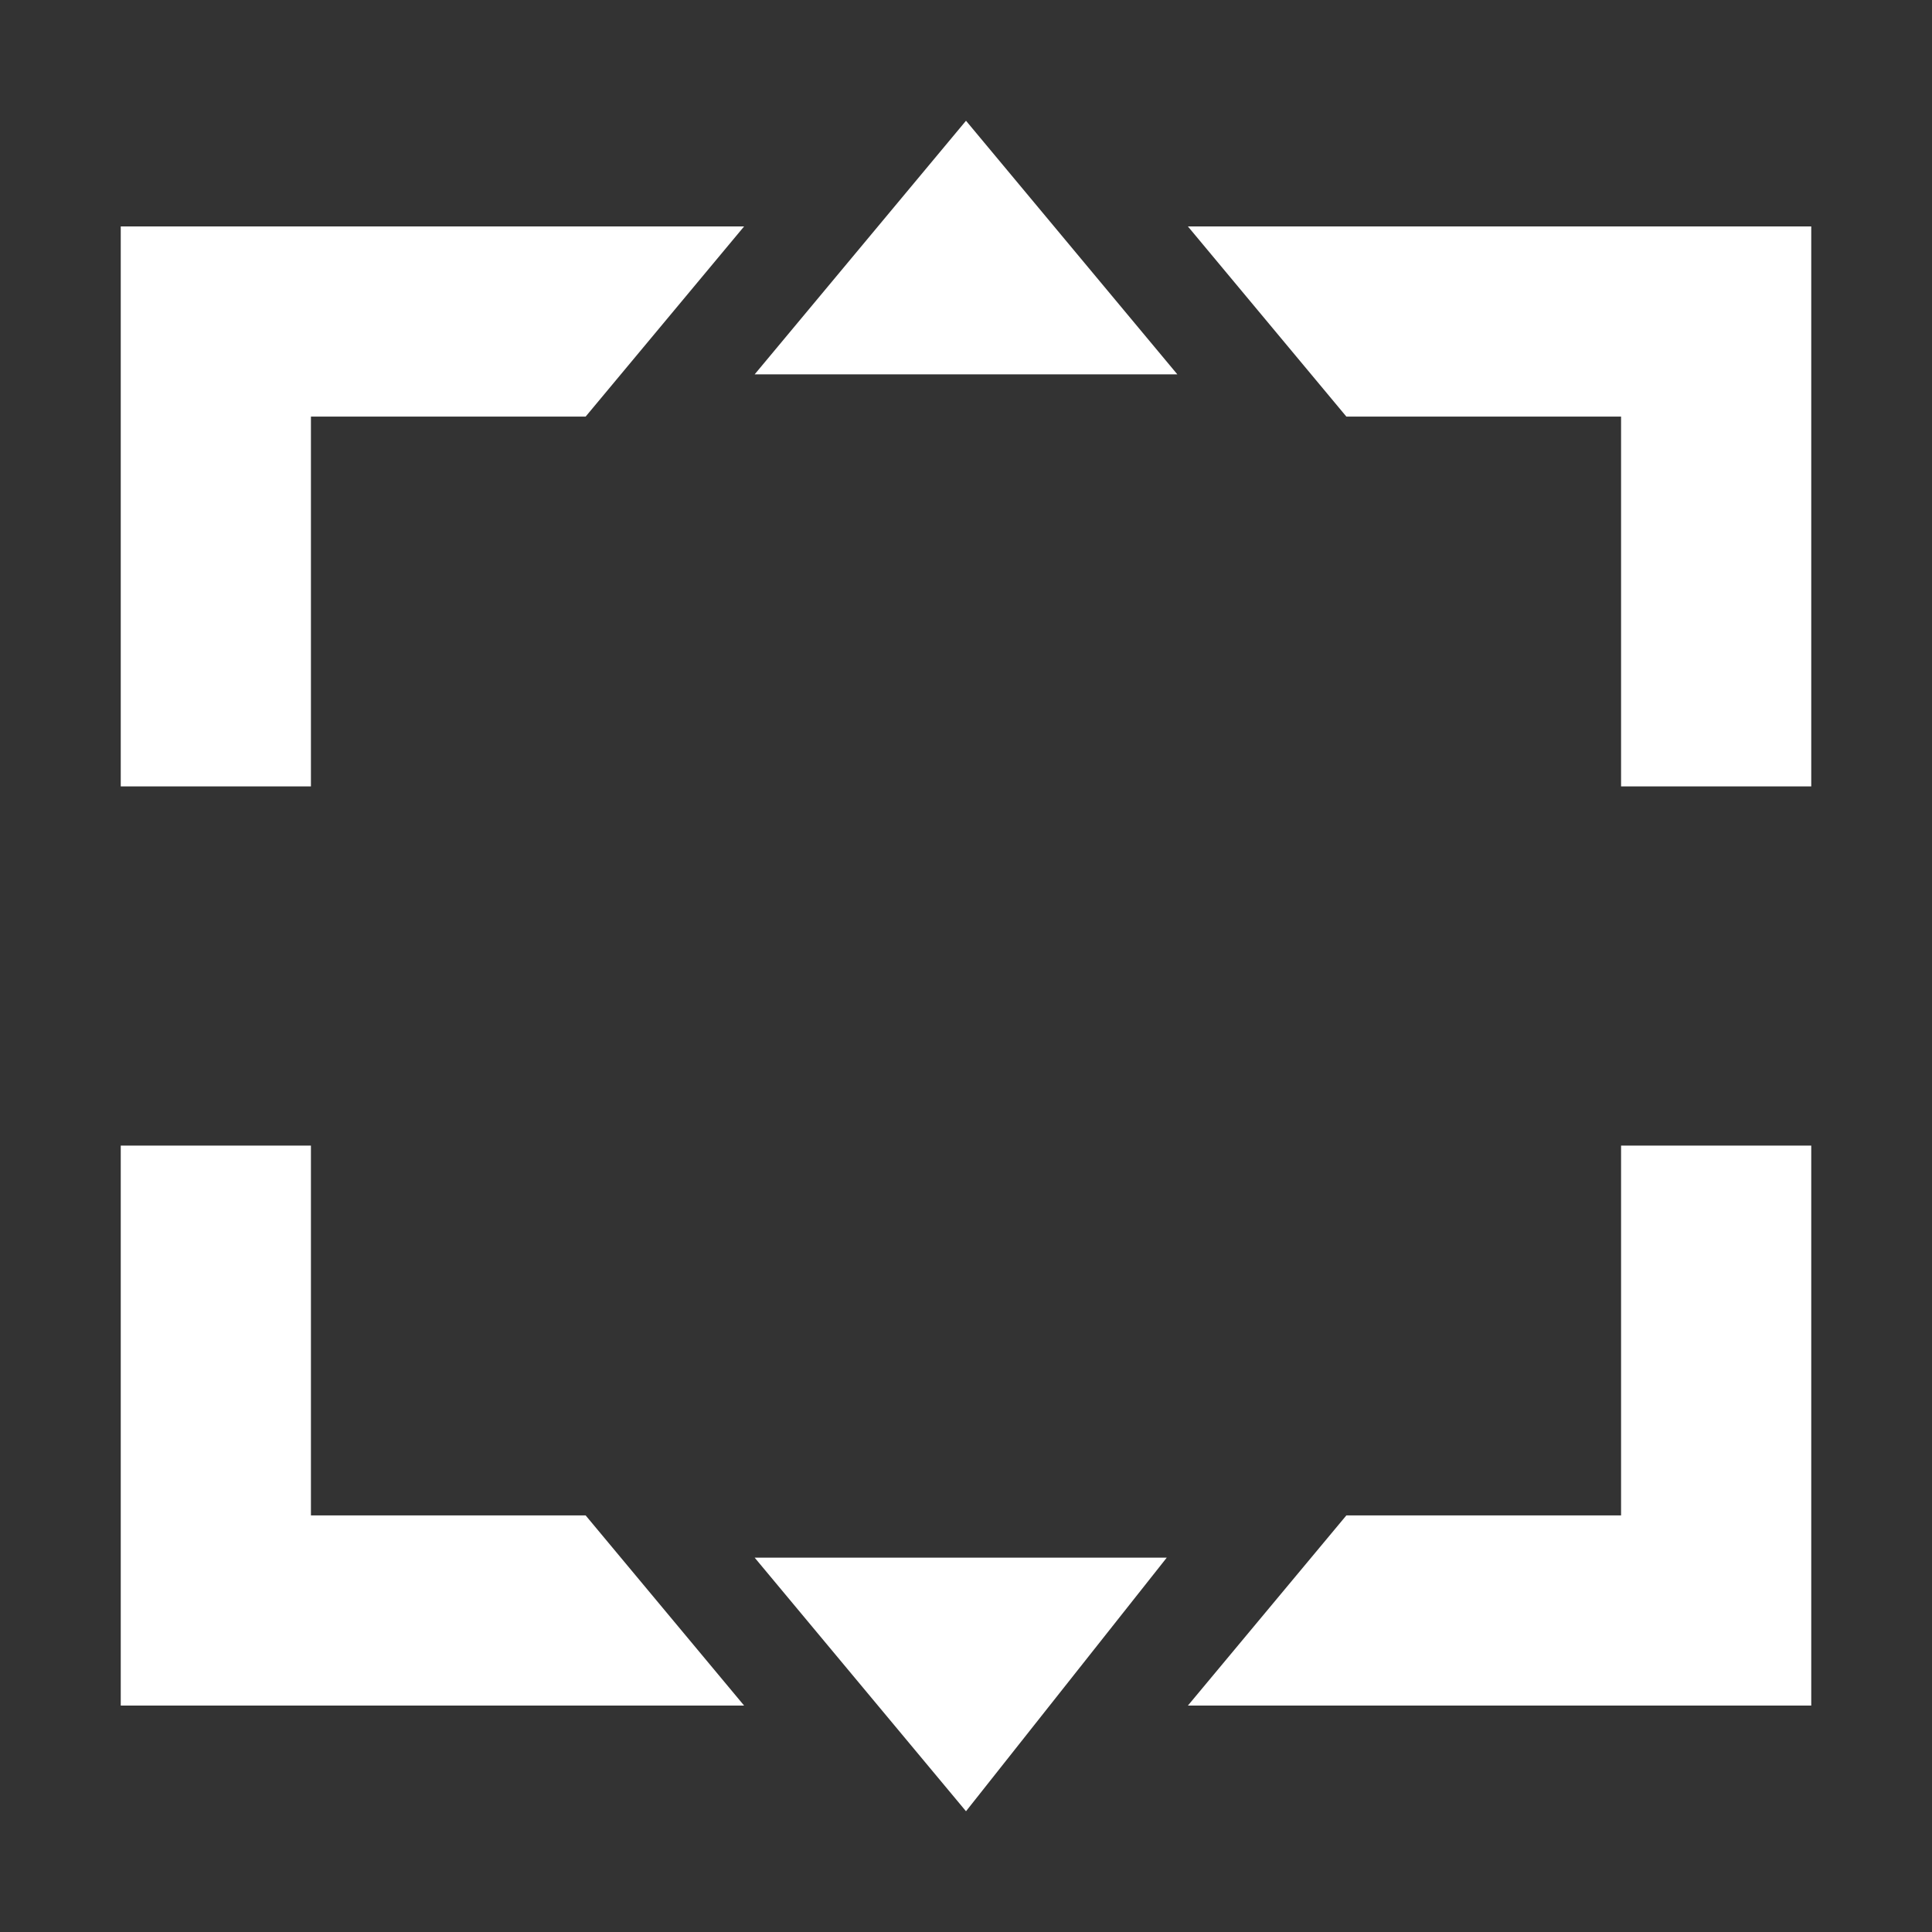 <svg width="64" height="64" viewBox="0 0 64 64" xmlns="http://www.w3.org/2000/svg"><rect x="0" y="0" width="64" height="64" fill="#333333" stroke="none"/><title>spacer-block copy</title><path d="M38.65 51.6L32 60l-7-8.4h13.65zM25 12.4L32 4l7 8.4H25zM4 10.3v15.75h6.3V13.8h9.1l5.25-6.3H4v2.8zm56 0v15.75h-6.3V13.8h-9.1l-5.25-6.3H60v2.8zM4 53.7V37.95h6.3V50.2h9.1l5.25 6.3H4v-2.8zm56 0V37.95h-6.3V50.2h-9.1l-5.25 6.3H60v-2.8z" fill="#FFF" fill-rule="evenodd"/></svg>